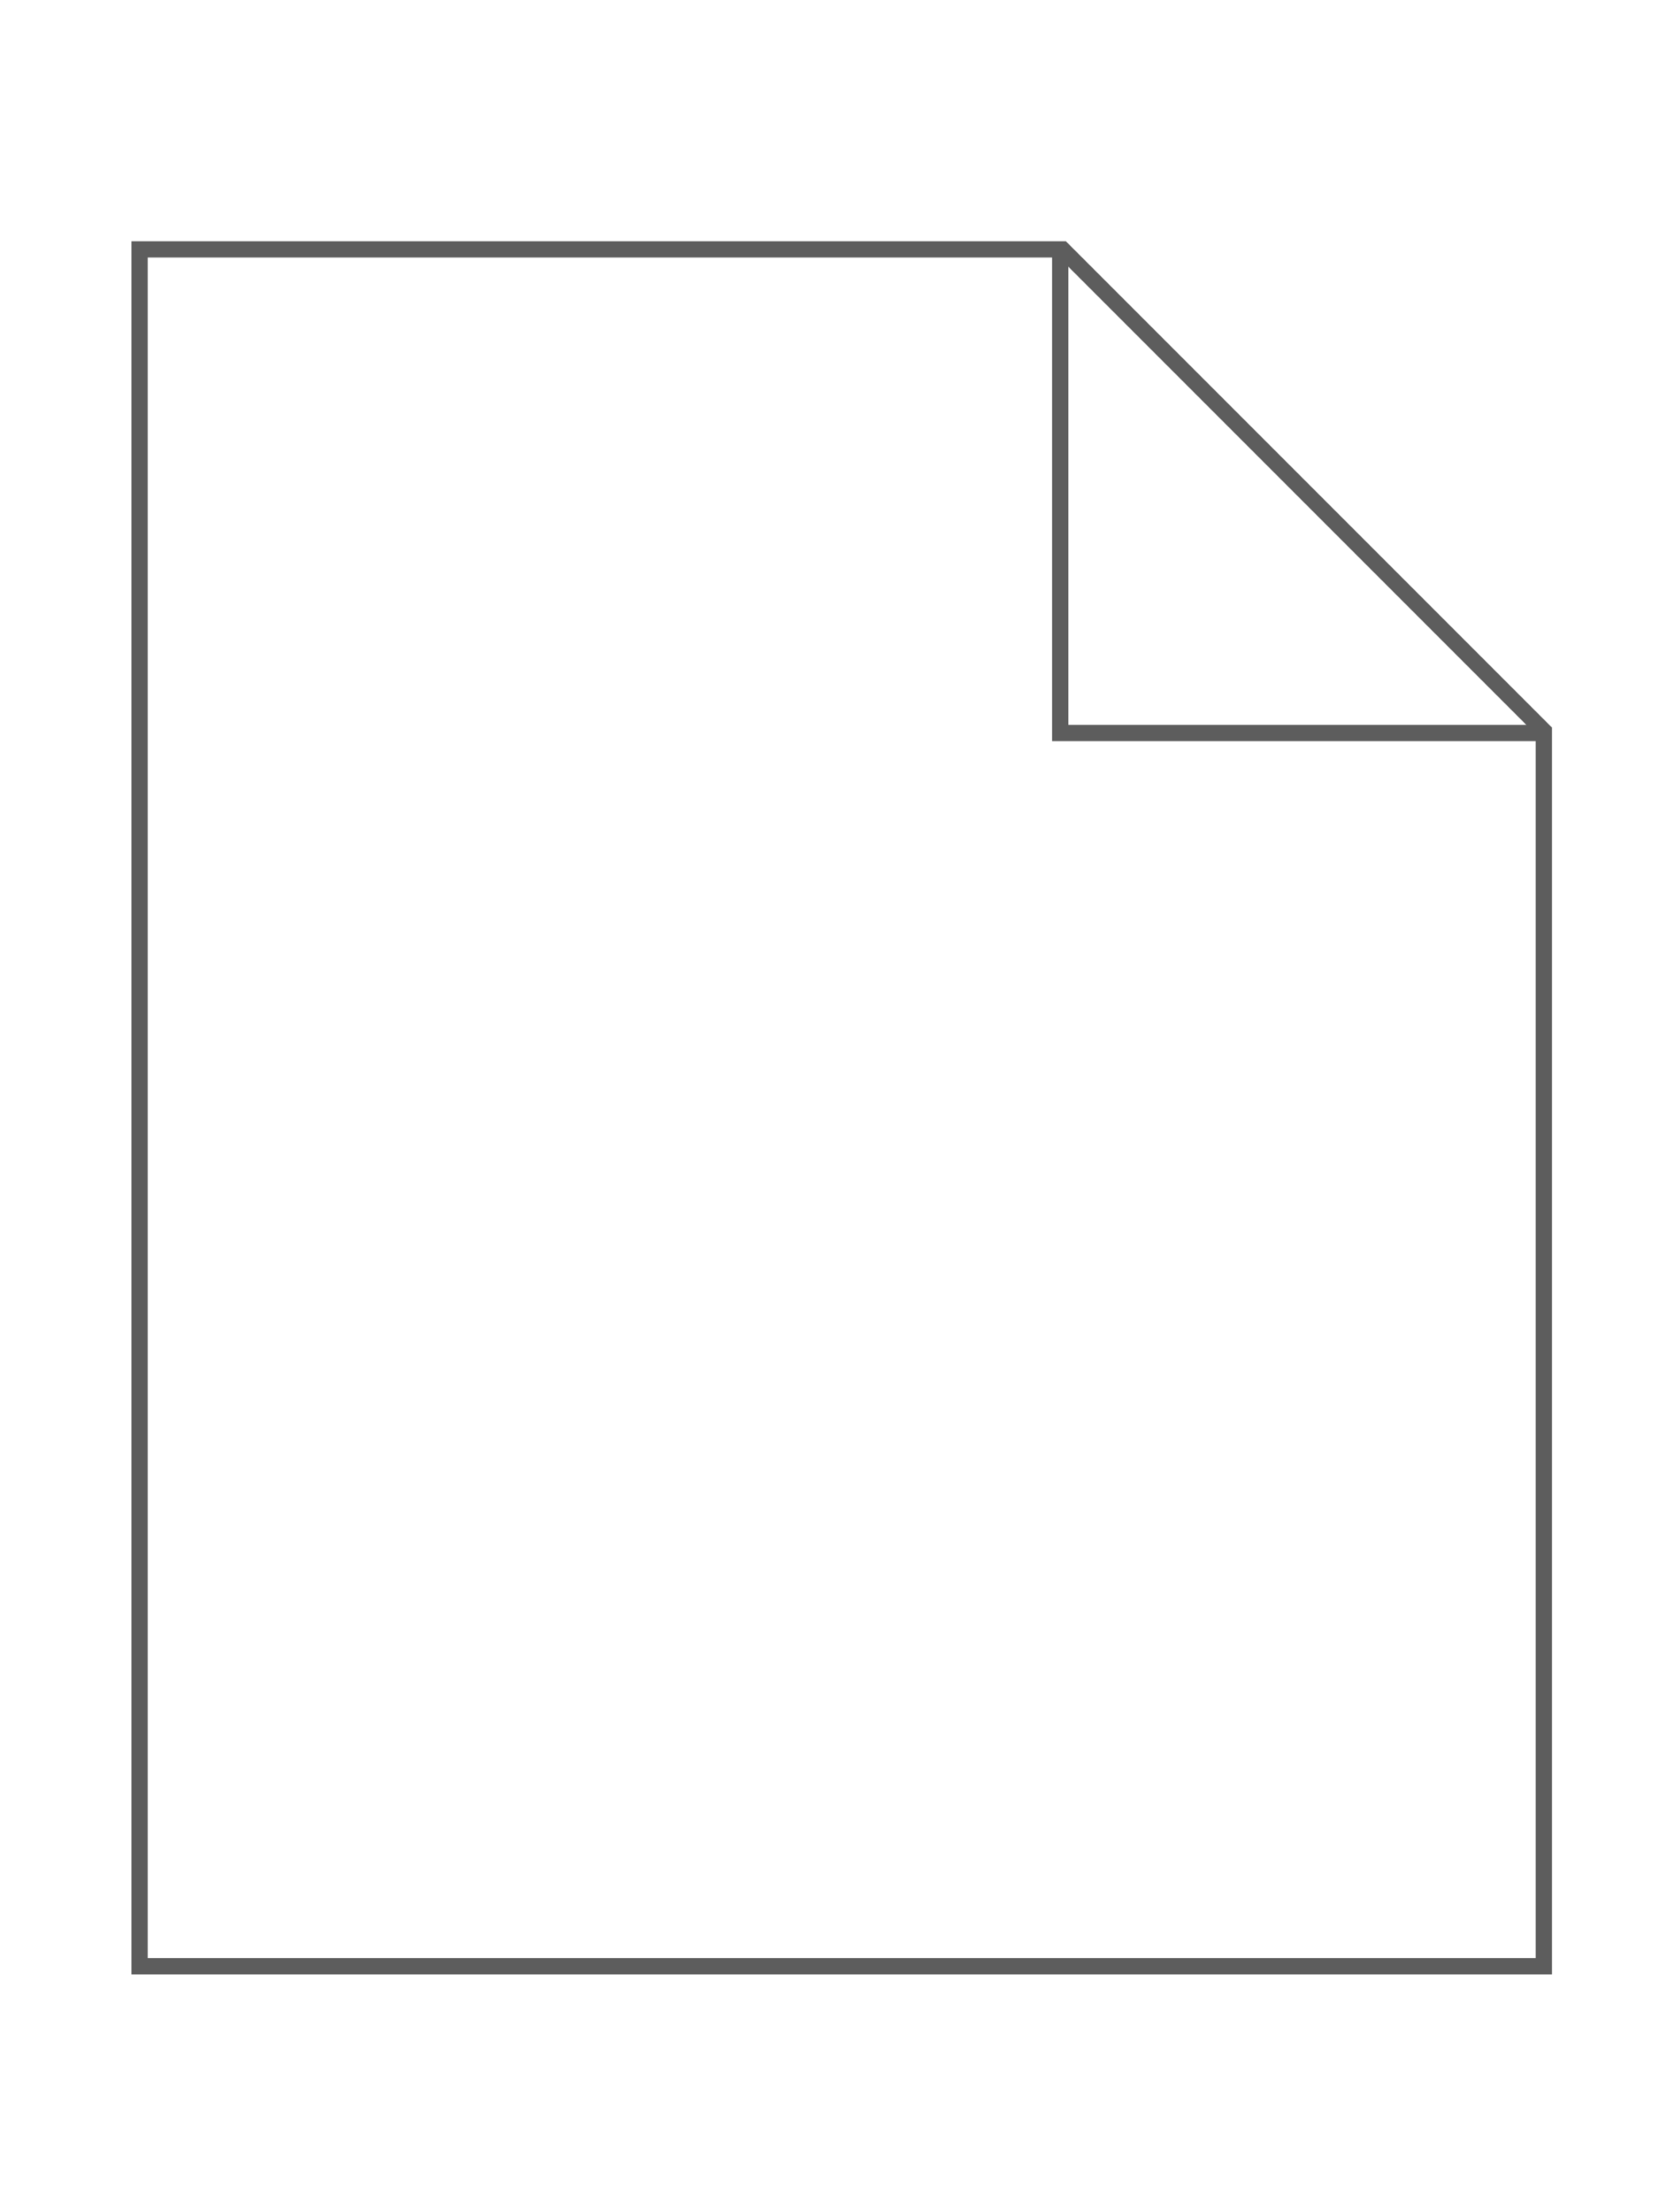 <?xml version="1.0" encoding="utf-8"?>
<!-- Generator: Adobe Illustrator 16.0.0, SVG Export Plug-In . SVG Version: 6.00 Build 0)  -->
<!DOCTYPE svg PUBLIC "-//W3C//DTD SVG 1.1//EN" "http://www.w3.org/Graphics/SVG/1.1/DTD/svg11.dtd">
<svg version="1.1"
	 id="svg2" inkscape:version="0.48.5 r10040" sodipodi:docname="filetype.svg" xmlns:svg="http://www.w3.org/2000/svg" xmlns:rdf="http://www.w3.org/1999/02/22-rdf-syntax-ns#" xmlns:sodipodi="http://sodipodi.sourceforge.net/DTD/sodipodi-0.dtd" xmlns:cc="http://creativecommons.org/ns#" xmlns:dc="http://purl.org/dc/elements/1.1/" xmlns:inkscape="http://www.inkscape.org/namespaces/inkscape"
	 xmlns="http://www.w3.org/2000/svg" xmlns:xlink="http://www.w3.org/1999/xlink" x="0px" y="0px" width="102.482px"
	 height="136.021px" viewBox="0 0 102.482 136.021" enable-background="new 0 0 102.482 136.021" xml:space="preserve">
<sodipodi:namedview  id="base" fit-margin-bottom="5" fit-margin-right="5" inkscape:current-layer="layer1" inkscape:window-width="1840" inkscape:window-x="1271" inkscape:pageshadow="2" inkscape:pageopacity="0.0" inkscape:window-height="1051" inkscape:window-maximized="1" inkscape:window-y="-9" inkscape:document-units="px" showgrid="false" inkscape:zoom="1.979899" bordercolor="#666666" pagecolor="#ffffff" inkscape:cx="-15.860958" inkscape:cy="106.2157" borderopacity="1.0" fit-margin-left="5" fit-margin-top="5">
	</sodipodi:namedview>
<g>
	<polyline fill="none" stroke="#5D5D5D" stroke-miterlimit="10" points="95.116,45.071 65.216,45.071 65.216,15.75 	"/>
	<g>
		<path fill="#5D5D5D" d="M65.151,15.834l29.314,29.314v75.256H9.085V15.834H65.151 M65.565,14.834H8.085v106.57h87.38v-76.67
			L65.565,14.834L65.565,14.834z"/>
	</g>
</g>
</svg>
